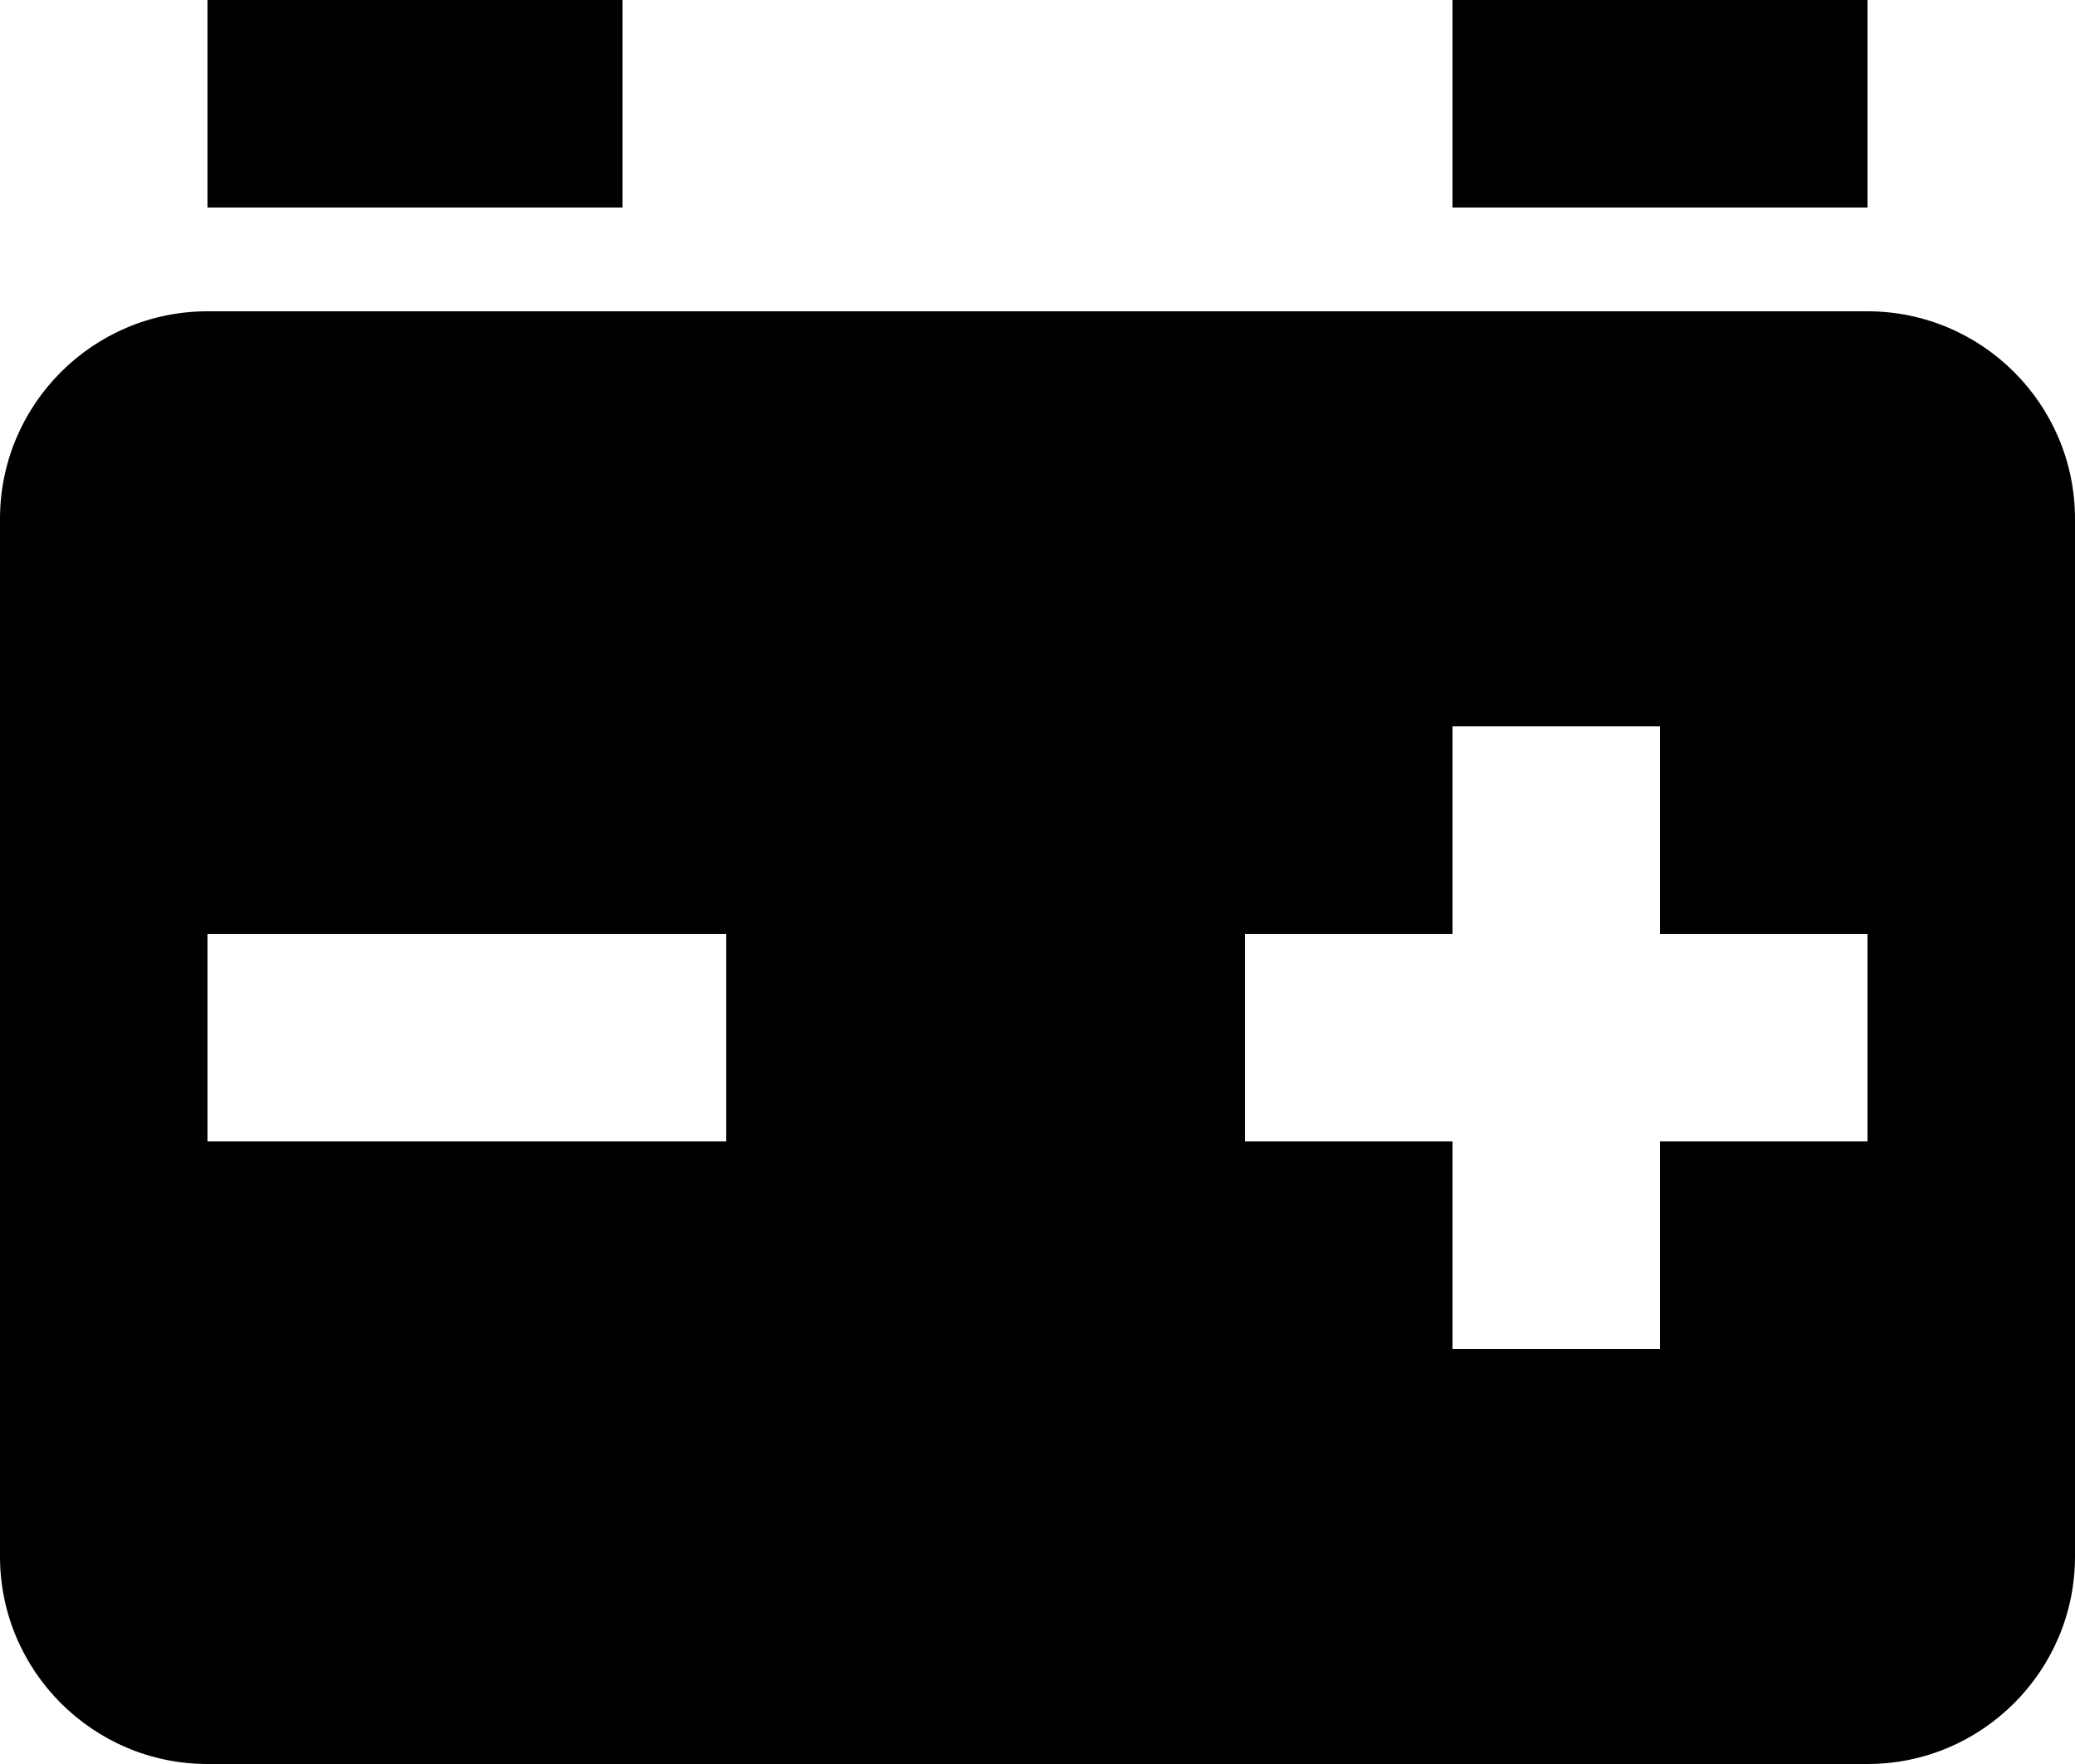 <svg width="20" height="17" viewBox="0 0 20 17" fill="none" xmlns="http://www.w3.org/2000/svg">
<path d="M18 3H2C0.897 3 0 3.897 0 5V15C0 16.103 0.897 17 2 17H18C19.103 17 20 16.103 20 15V5C20 3.897 19.103 3 18 3ZM7 11H2V9H7V11ZM18 11H16V13H14V11H12V9H14V7H16V9H18V11ZM2 0H6V2H2V0ZM14 0H18V2H14V0Z" fill="black"/>
</svg>
